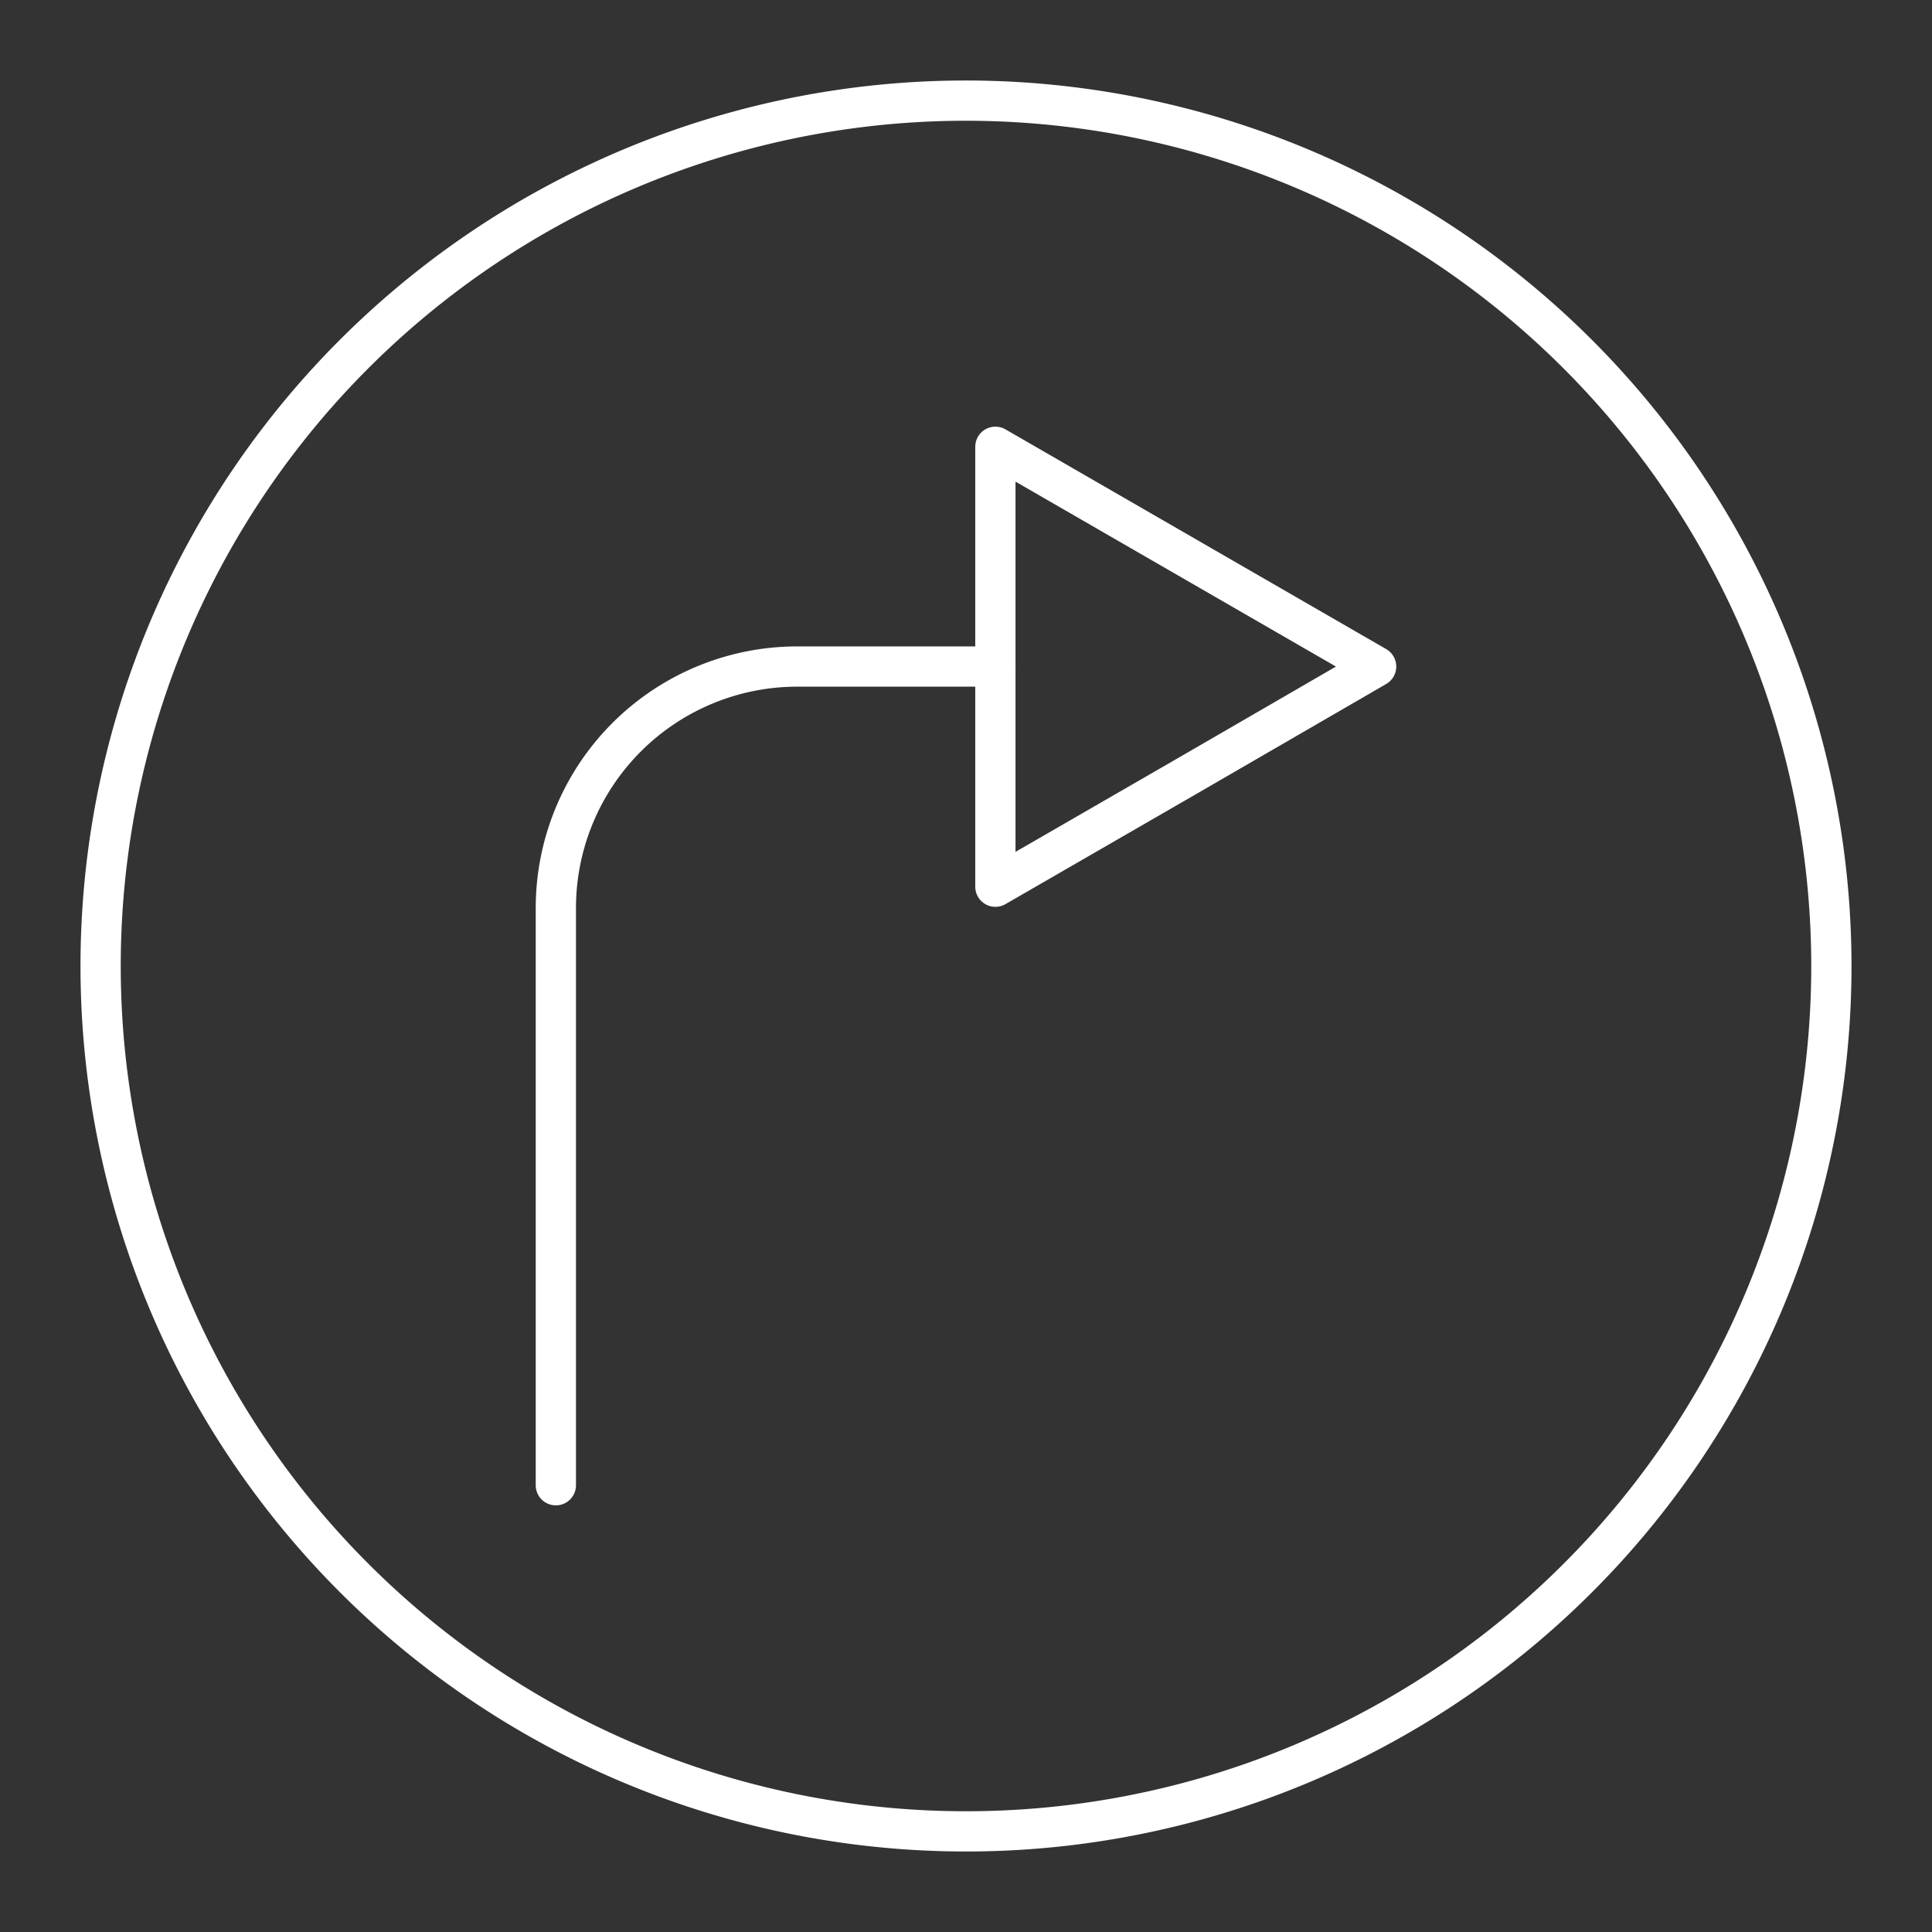 <svg viewBox="0 0 48 48" xmlns="http://www.w3.org/2000/svg">
 <rect x="0" y="0" width="48" height="48" fill="#333333" stroke="none"/>
 <defs>
  <style>.a{fill:none;stroke:#fff;stroke-linecap:round;stroke-linejoin:round;}</style>
 </defs>
 <path class="a" d="M24,2.5A21.5,21.5,0,1,0,45.5,24,21.51,21.51,0,0,0,24,2.5Z"/>
 <path class="a" d="M13.81,36.9V22.56a6,6,0,0,1,6-6h4.92"/>
 <polygon class="a" points="34.19 16.56 29.46 19.3 24.73 22.03 24.73 11.1"/>
</svg>
